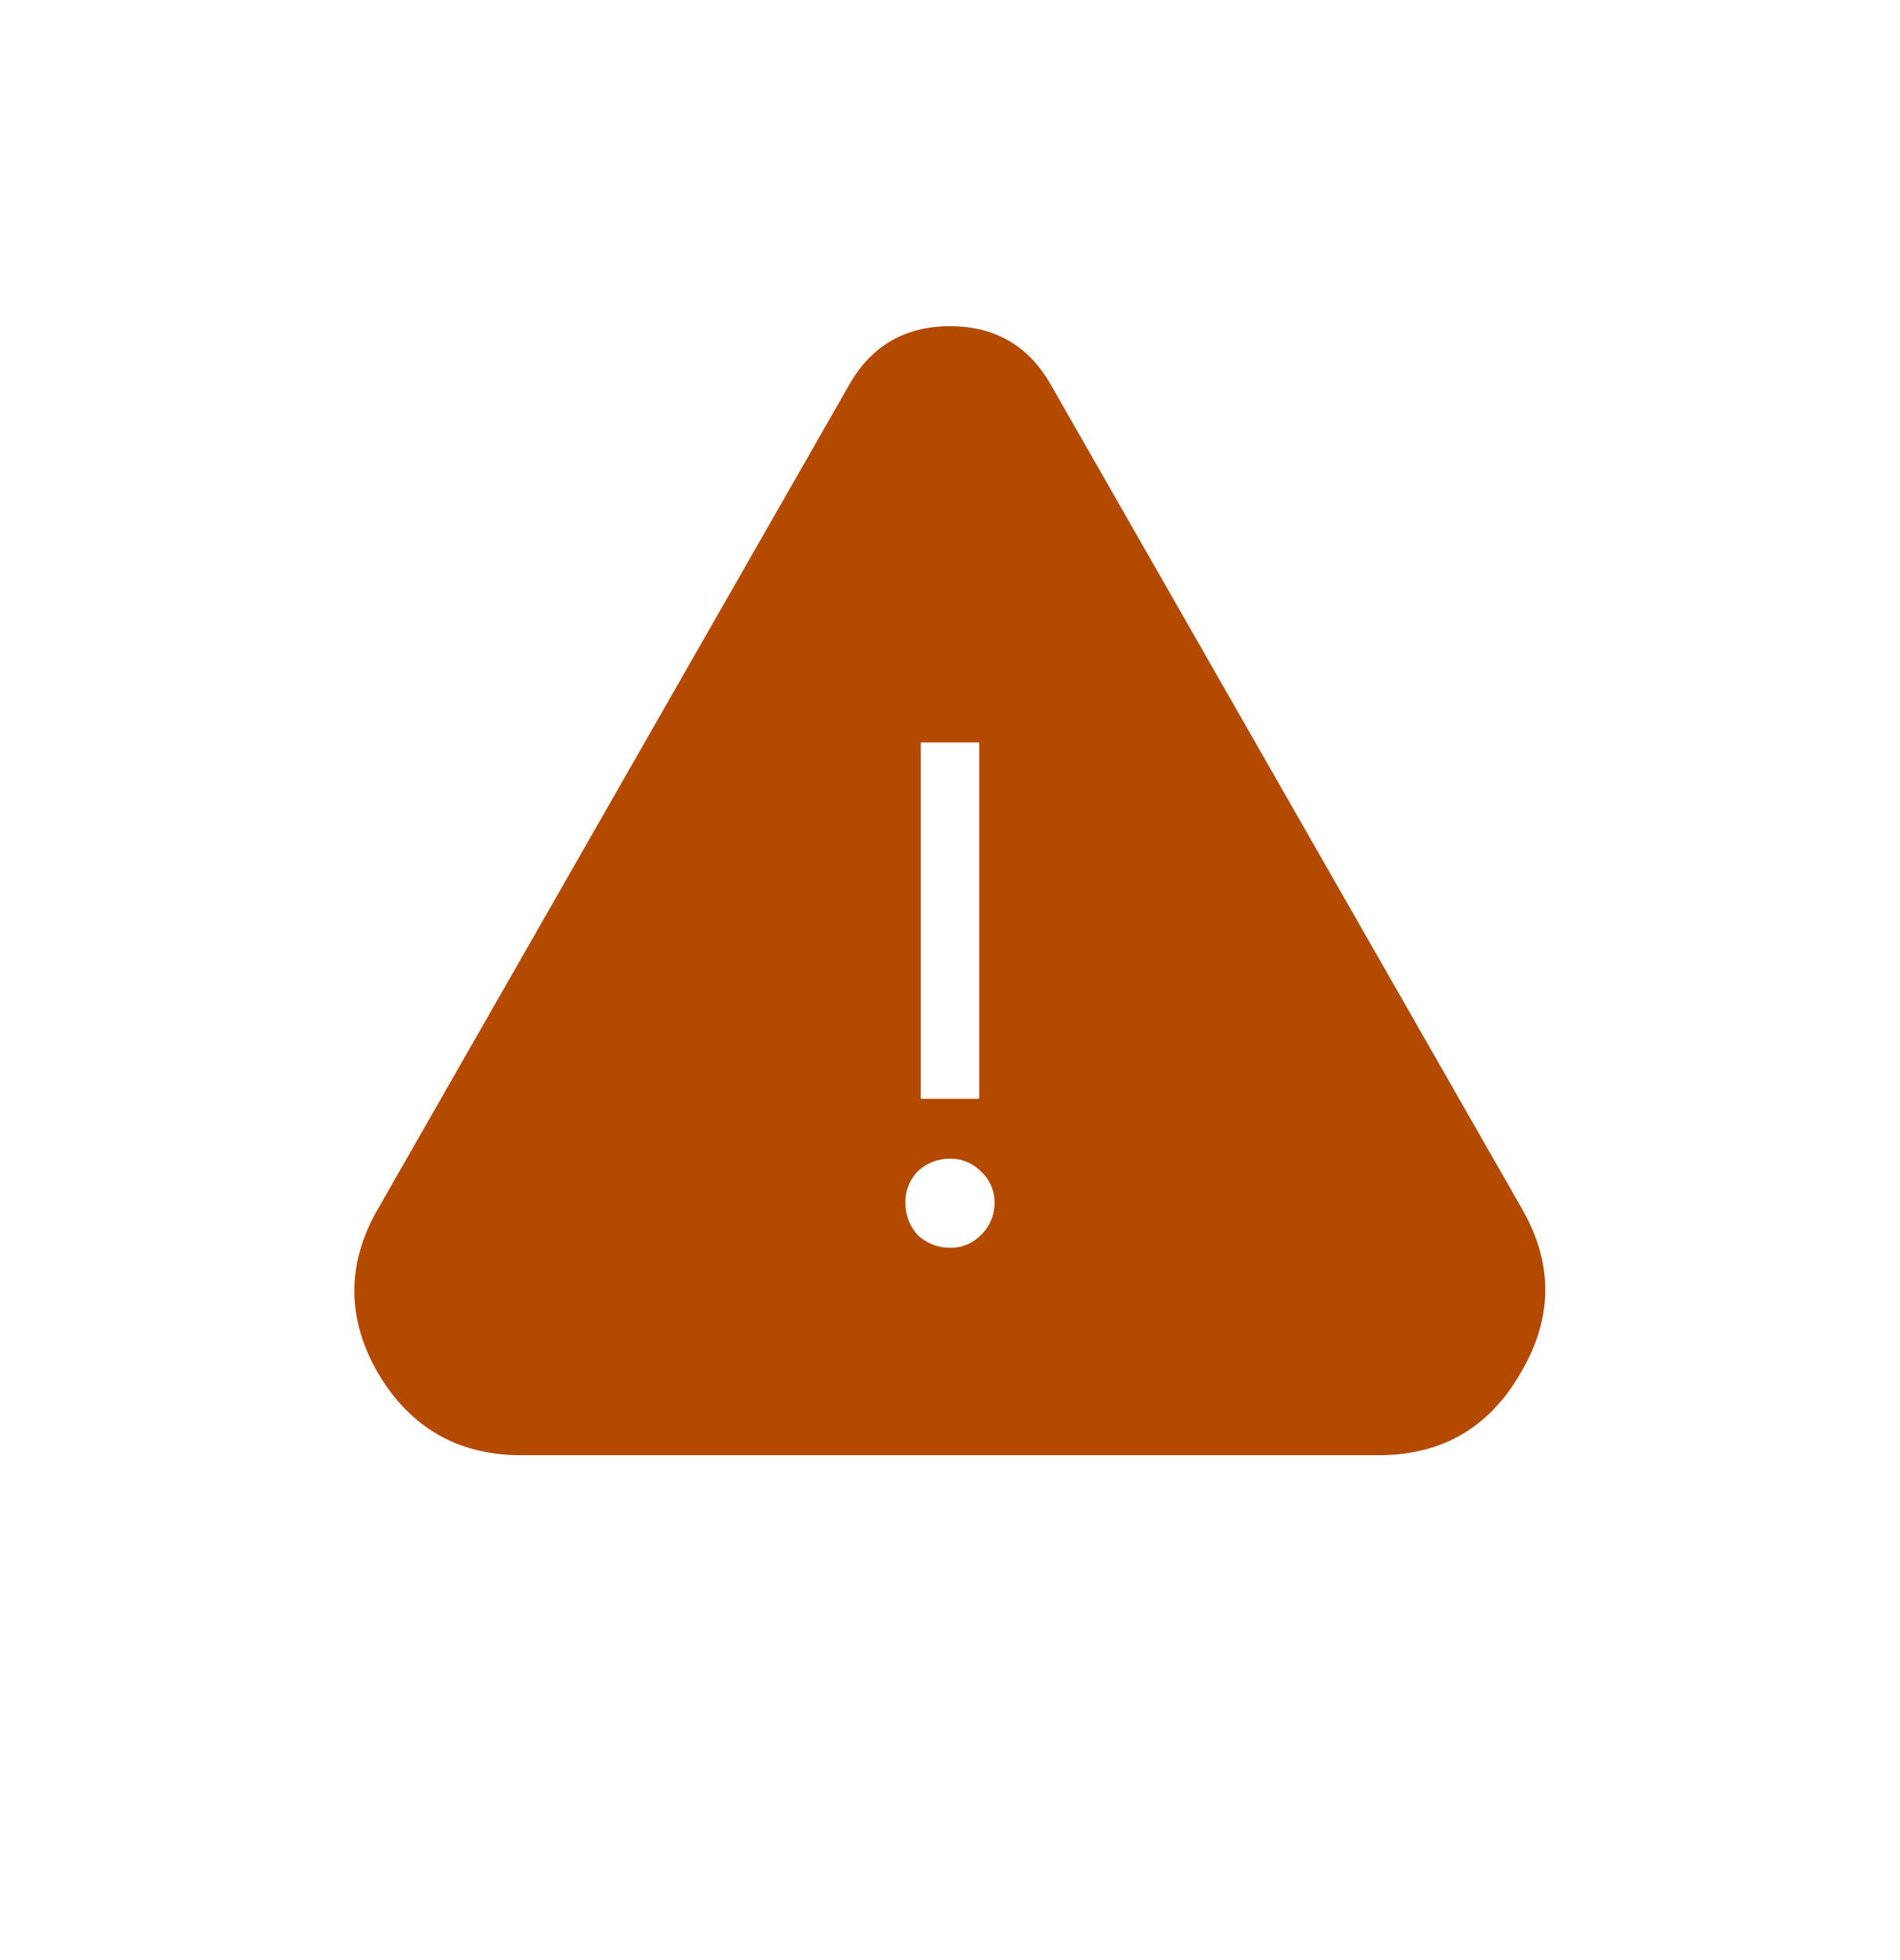 <svg width="32" height="33" fill="none"
    xmlns="http://www.w3.org/2000/svg">
    <path d="M25.633 20.352c.531.921.523 1.843-.024 2.765-.53.922-1.328 1.383-2.39 1.383H8.78c-1.062 0-1.867-.46-2.414-1.383-.531-.922-.531-1.844 0-2.765L14.29 6.5c.375-.672.945-1.008 1.711-1.008.766 0 1.336.336 1.71 1.008l7.923 13.852zM15.508 12.5v6h.984v-6h-.984zM16 21.008c.203 0 .375-.07.516-.211a.741.741 0 00.234-.54.693.693 0 00-.234-.538.701.701 0 00-.516-.211.782.782 0 00-.54.21.73.73 0 00-.21.54c0 .203.07.383.21.539.157.14.337.21.54.21z" fill="#B34A00"/>
</svg>